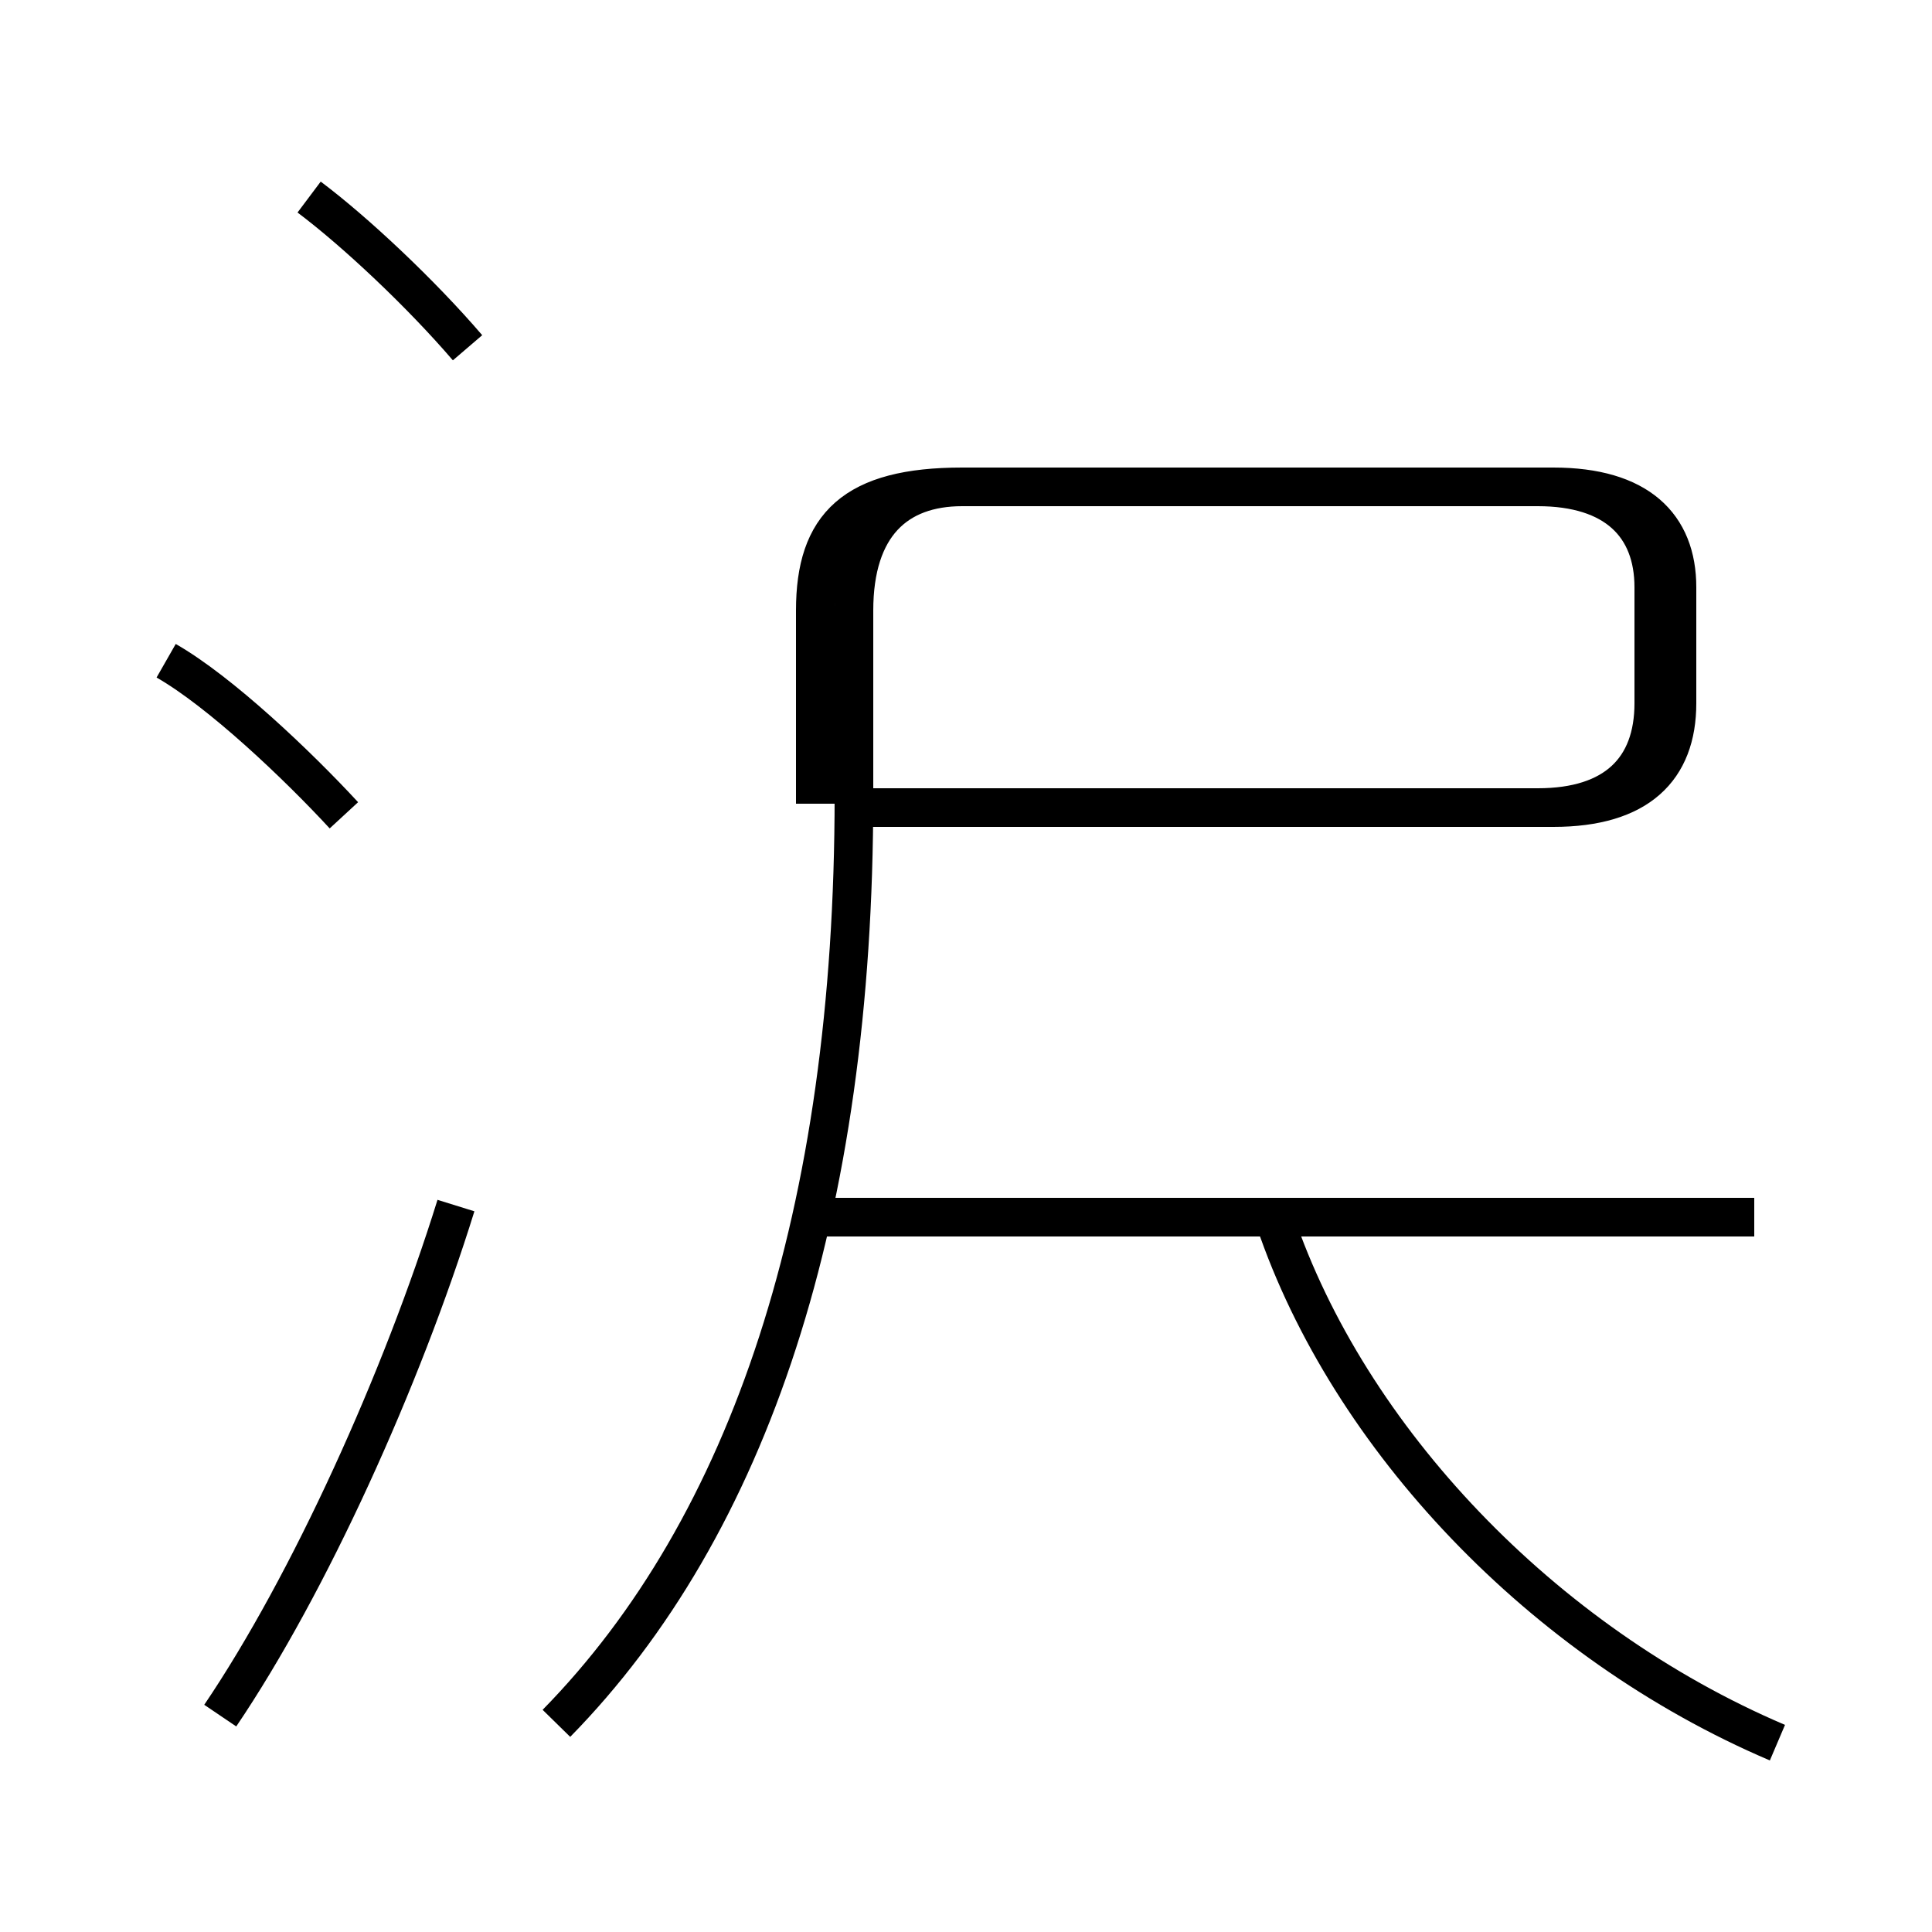 <?xml version='1.0' encoding='utf8'?>
<svg viewBox="0.0 -44.0 50.0 50.0" version="1.1" xmlns="http://www.w3.org/2000/svg">
<rect x="0.0" y="-44.0" width="50.0" height="50.0" fill="#808080" stroke="none"/>
<rect x="-1000" y="-1000" width="2000" height="2000" stroke="white" fill="white"/>
<g style="fill:none; stroke:#000000;  stroke-width:1">
<path d="M 8.9 22.9 C 7.7 24.2 5.7 26.1 4.3 26.9 M 5.7 -0.4 C 8.0 3.0 10.4 8.3 11.8 12.8 M 12.1 35.0 C 10.9 36.4 9.2 38.0 8.0 38.9 M 14.4 -0.6 C 19.4 4.5 22.1 12.6 22.1 23.4 L 22.1 28.2 C 22.1 30.4 23.2 31.4 24.9 31.4 L 40.2 31.4 C 42.4 31.4 43.4 30.4 43.4 28.8 L 43.4 25.8 C 43.4 24.1 42.4 23.1 40.2 23.1 L 21.6 23.1 M 45.4 12.5 L 21.1 12.5 M 46.0 -1.1 C 39.9 1.5 34.9 6.8 33.0 12.4 M 21.1 23.2 L 21.1 28.2 C 21.1 30.4 22.1 31.4 24.9 31.4 L 39.8 31.4 C 41.8 31.4 42.8 30.4 42.8 28.8 L 42.8 25.8 C 42.8 24.1 41.8 23.1 39.8 23.1 L 21.6 23.1" transform="scale(1, -1)" />
</g>
</svg>